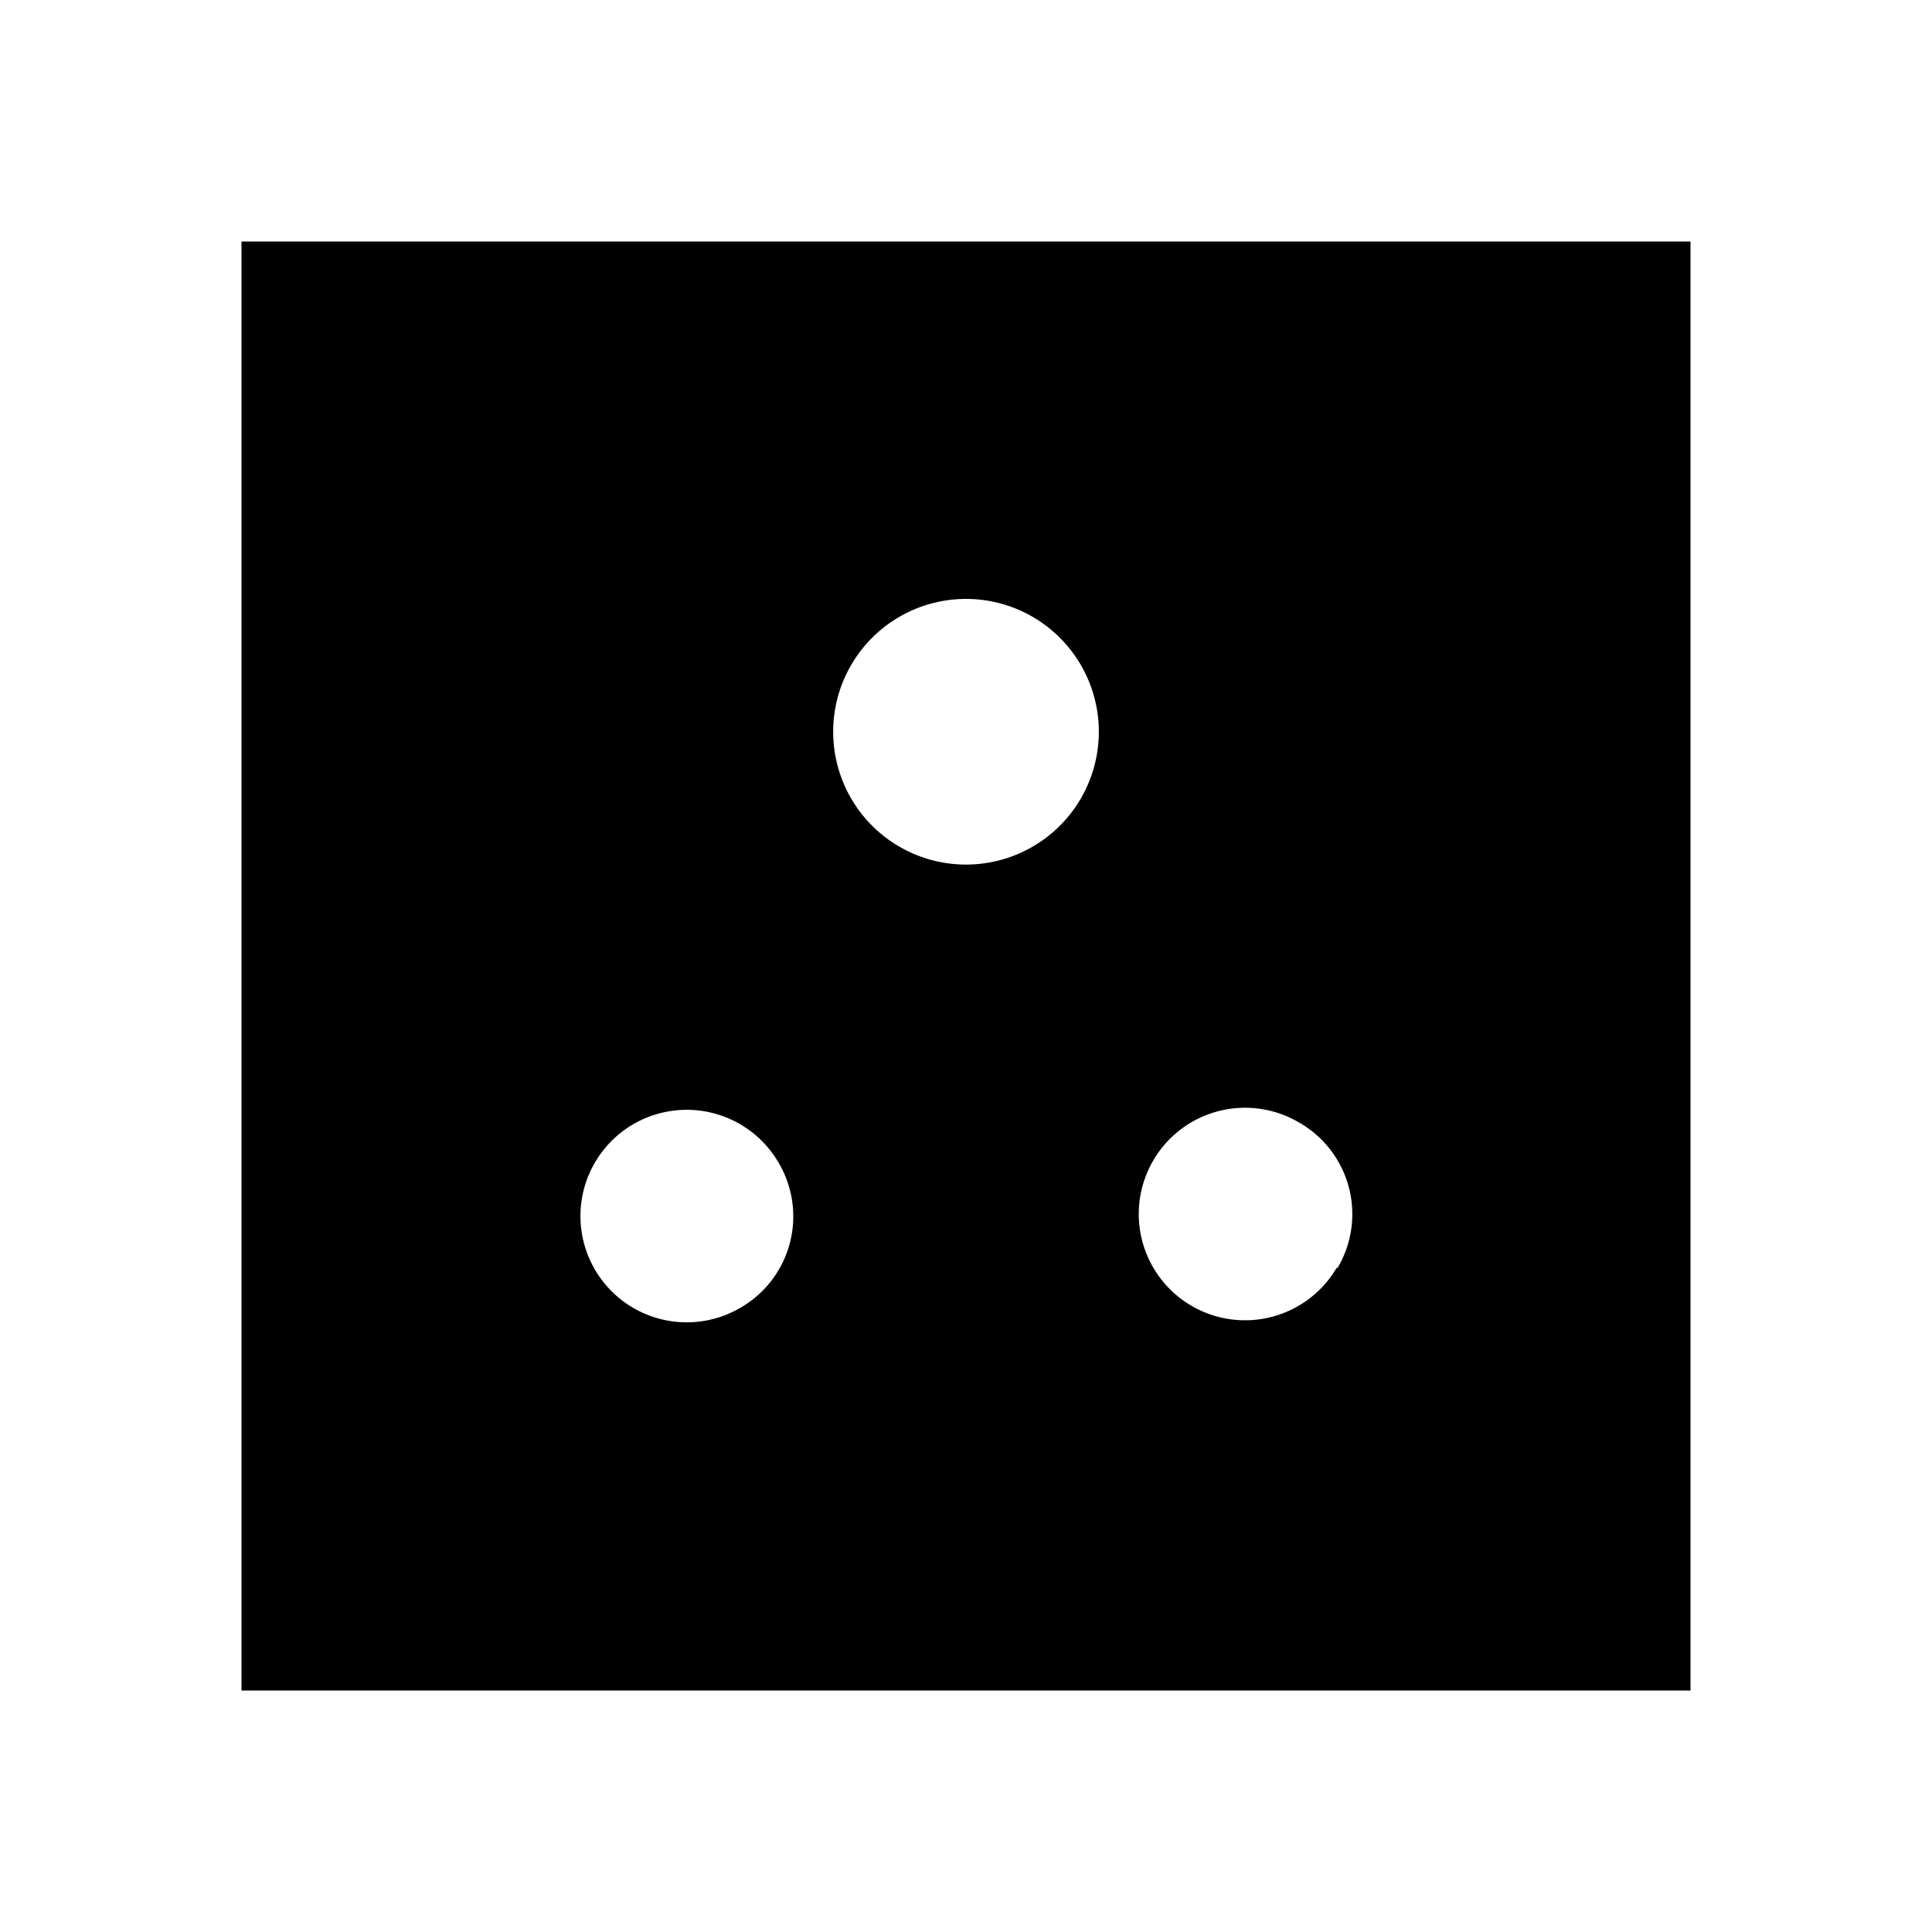 <svg id="Layer_1" data-name="Layer 1" xmlns="http://www.w3.org/2000/svg" viewBox="0 0 24 24"><title>iconoteka_power_socket_m_b_f</title><path d="M3,3V21H21V3ZM9.19,16.25a1.32,1.32,0,1,1,.48-1.81A1.31,1.31,0,0,1,9.19,16.25ZM12,10.74a1.65,1.65,0,1,1,1.65-1.65A1.65,1.65,0,0,1,12,10.74Zm4.61,5a1.32,1.32,0,1,1-.48-1.8A1.31,1.31,0,0,1,16.61,15.76Z"/></svg>